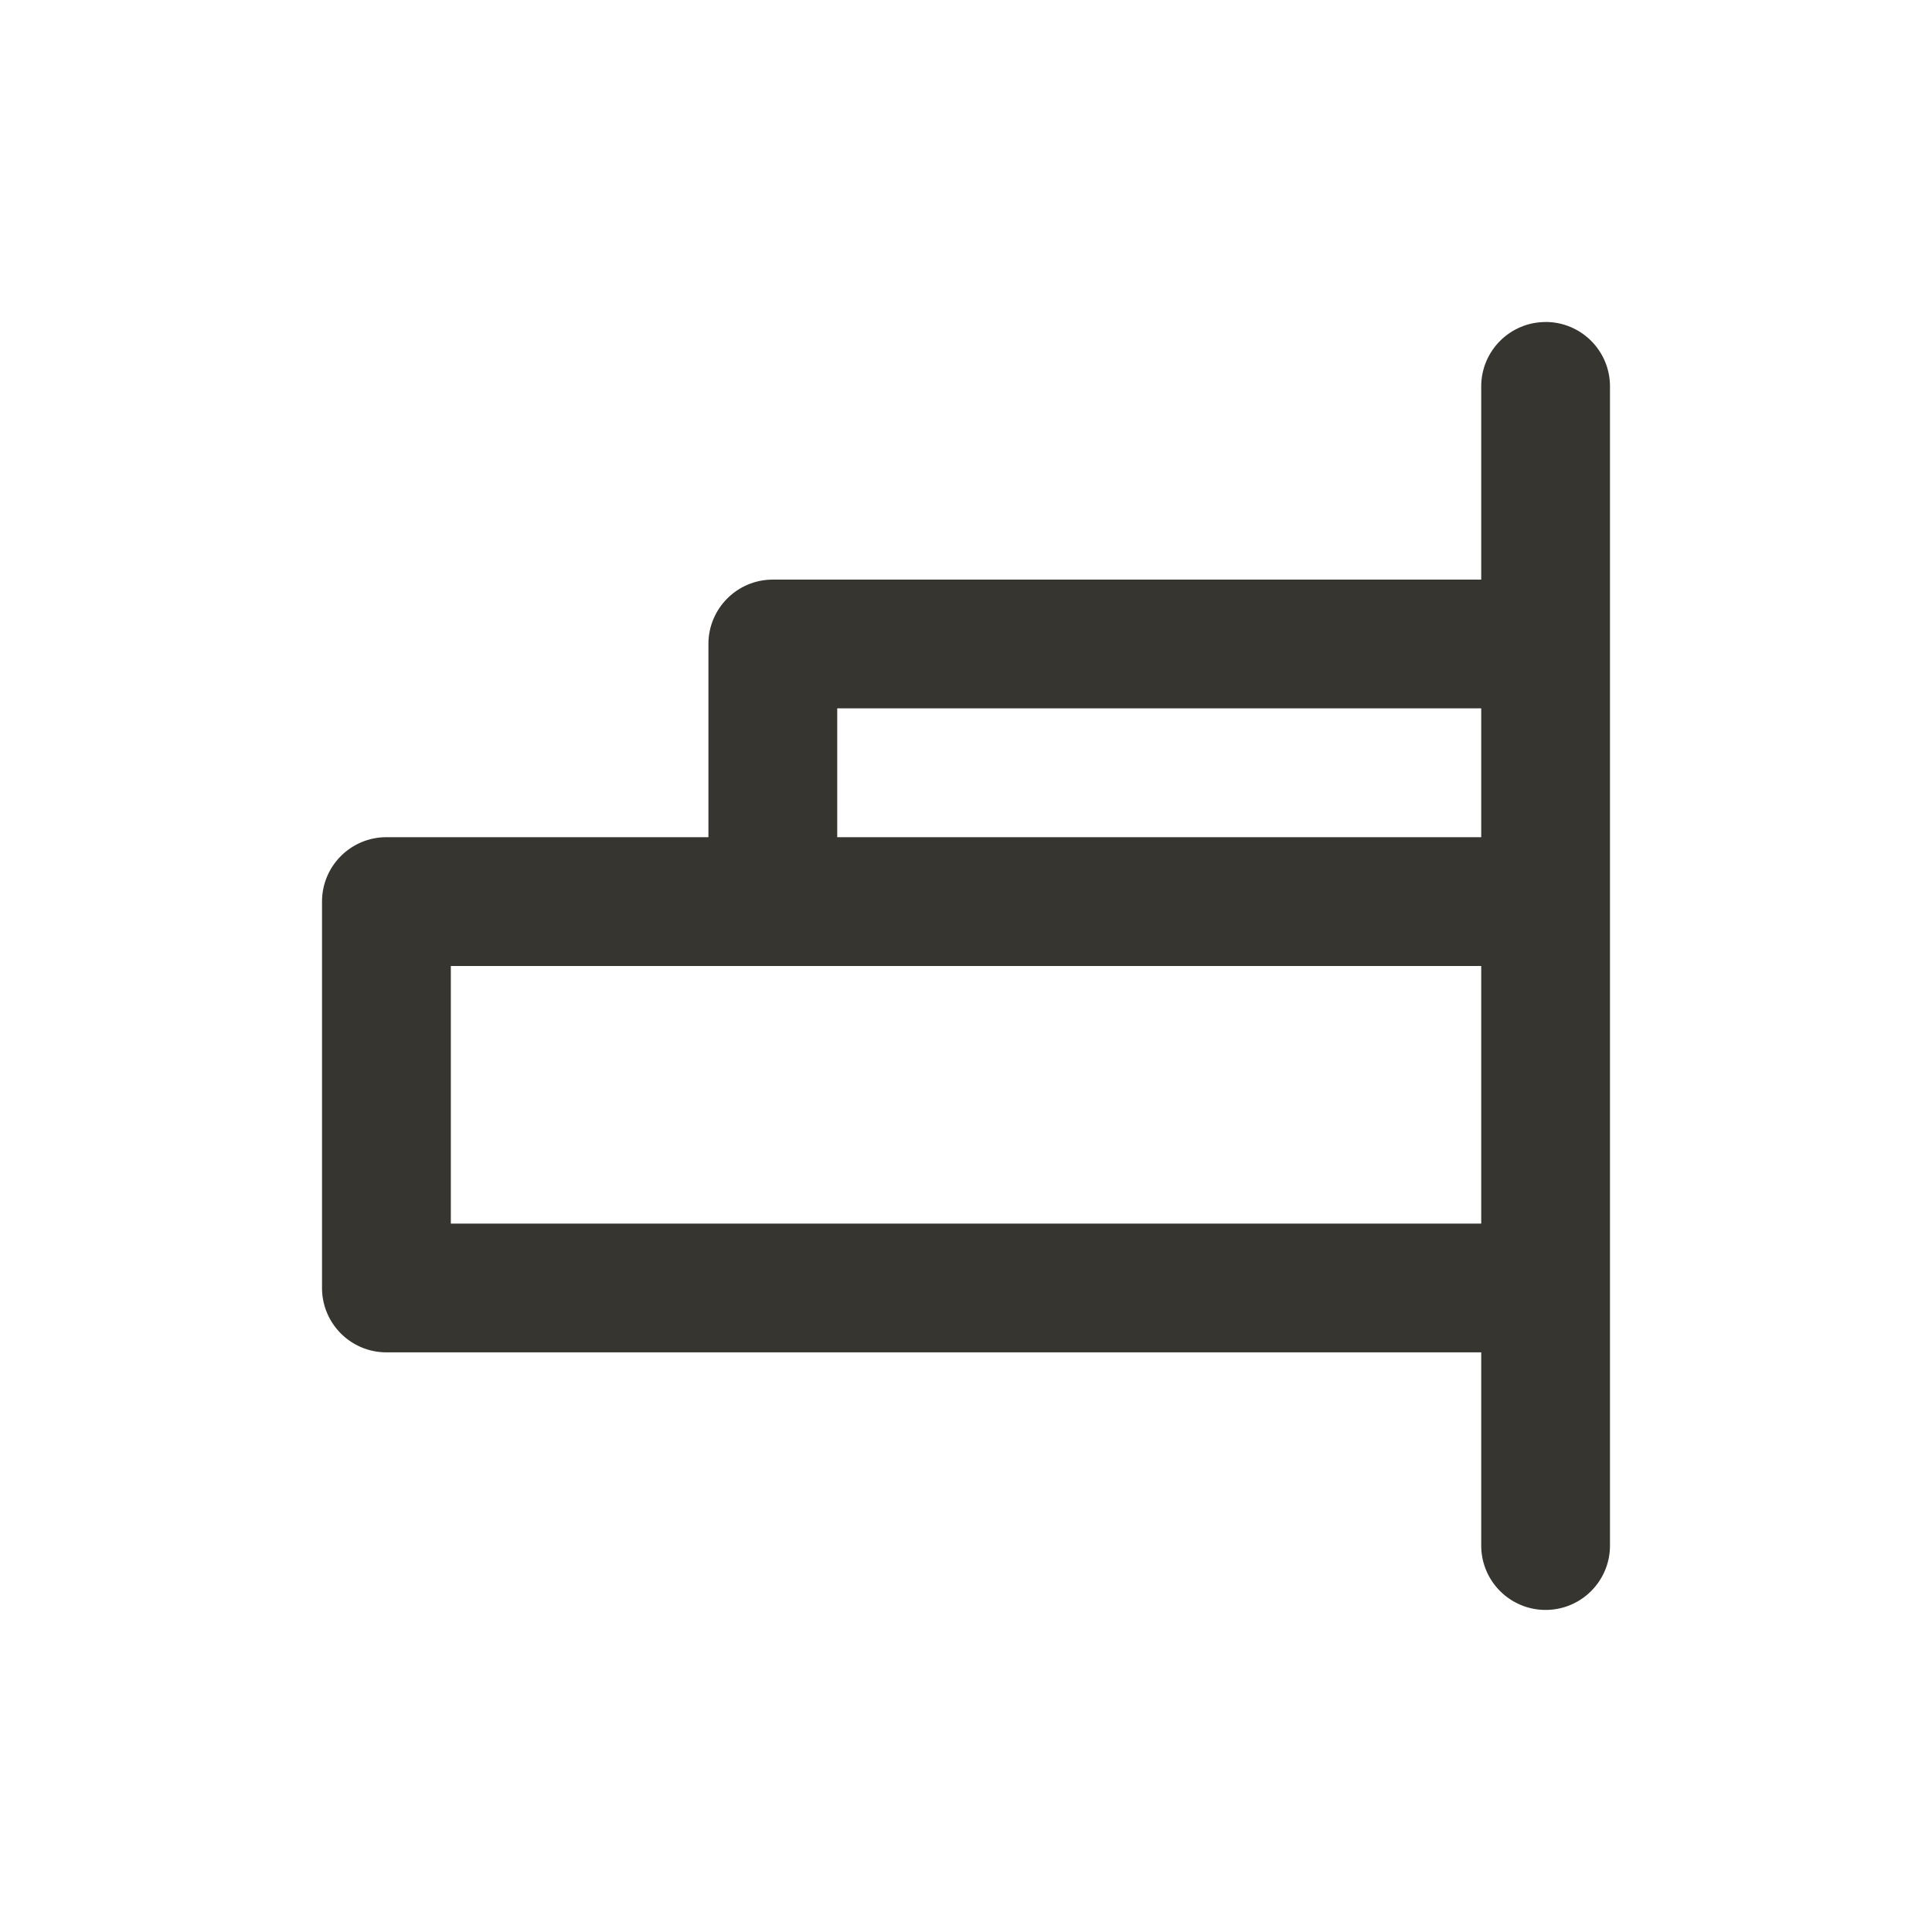 <!-- Generated by IcoMoon.io -->
<svg version="1.1" xmlns="http://www.w3.org/2000/svg" width="40" height="40" viewBox="0 0 40 40">
<title>horizontal-align-right</title>
<path fill="#37352f" d="M32 6.667c-0.736 0-1.333 0.597-1.333 1.333v0 4h-14.667c-0.736 0-1.333 0.597-1.333 1.333v0 4h-6.667c-0.736 0-1.333 0.597-1.333 1.333v0 8c0 0.736 0.597 1.333 1.333 1.333v0h22.667v4c0 0.736 0.597 1.333 1.333 1.333s1.333-0.597 1.333-1.333v0-24c0-0.736-0.597-1.333-1.333-1.333v0zM30.667 25.333h-21.333v-5.333h21.333zM30.667 17.333h-13.333v-2.667h13.333z"></path>
</svg>
